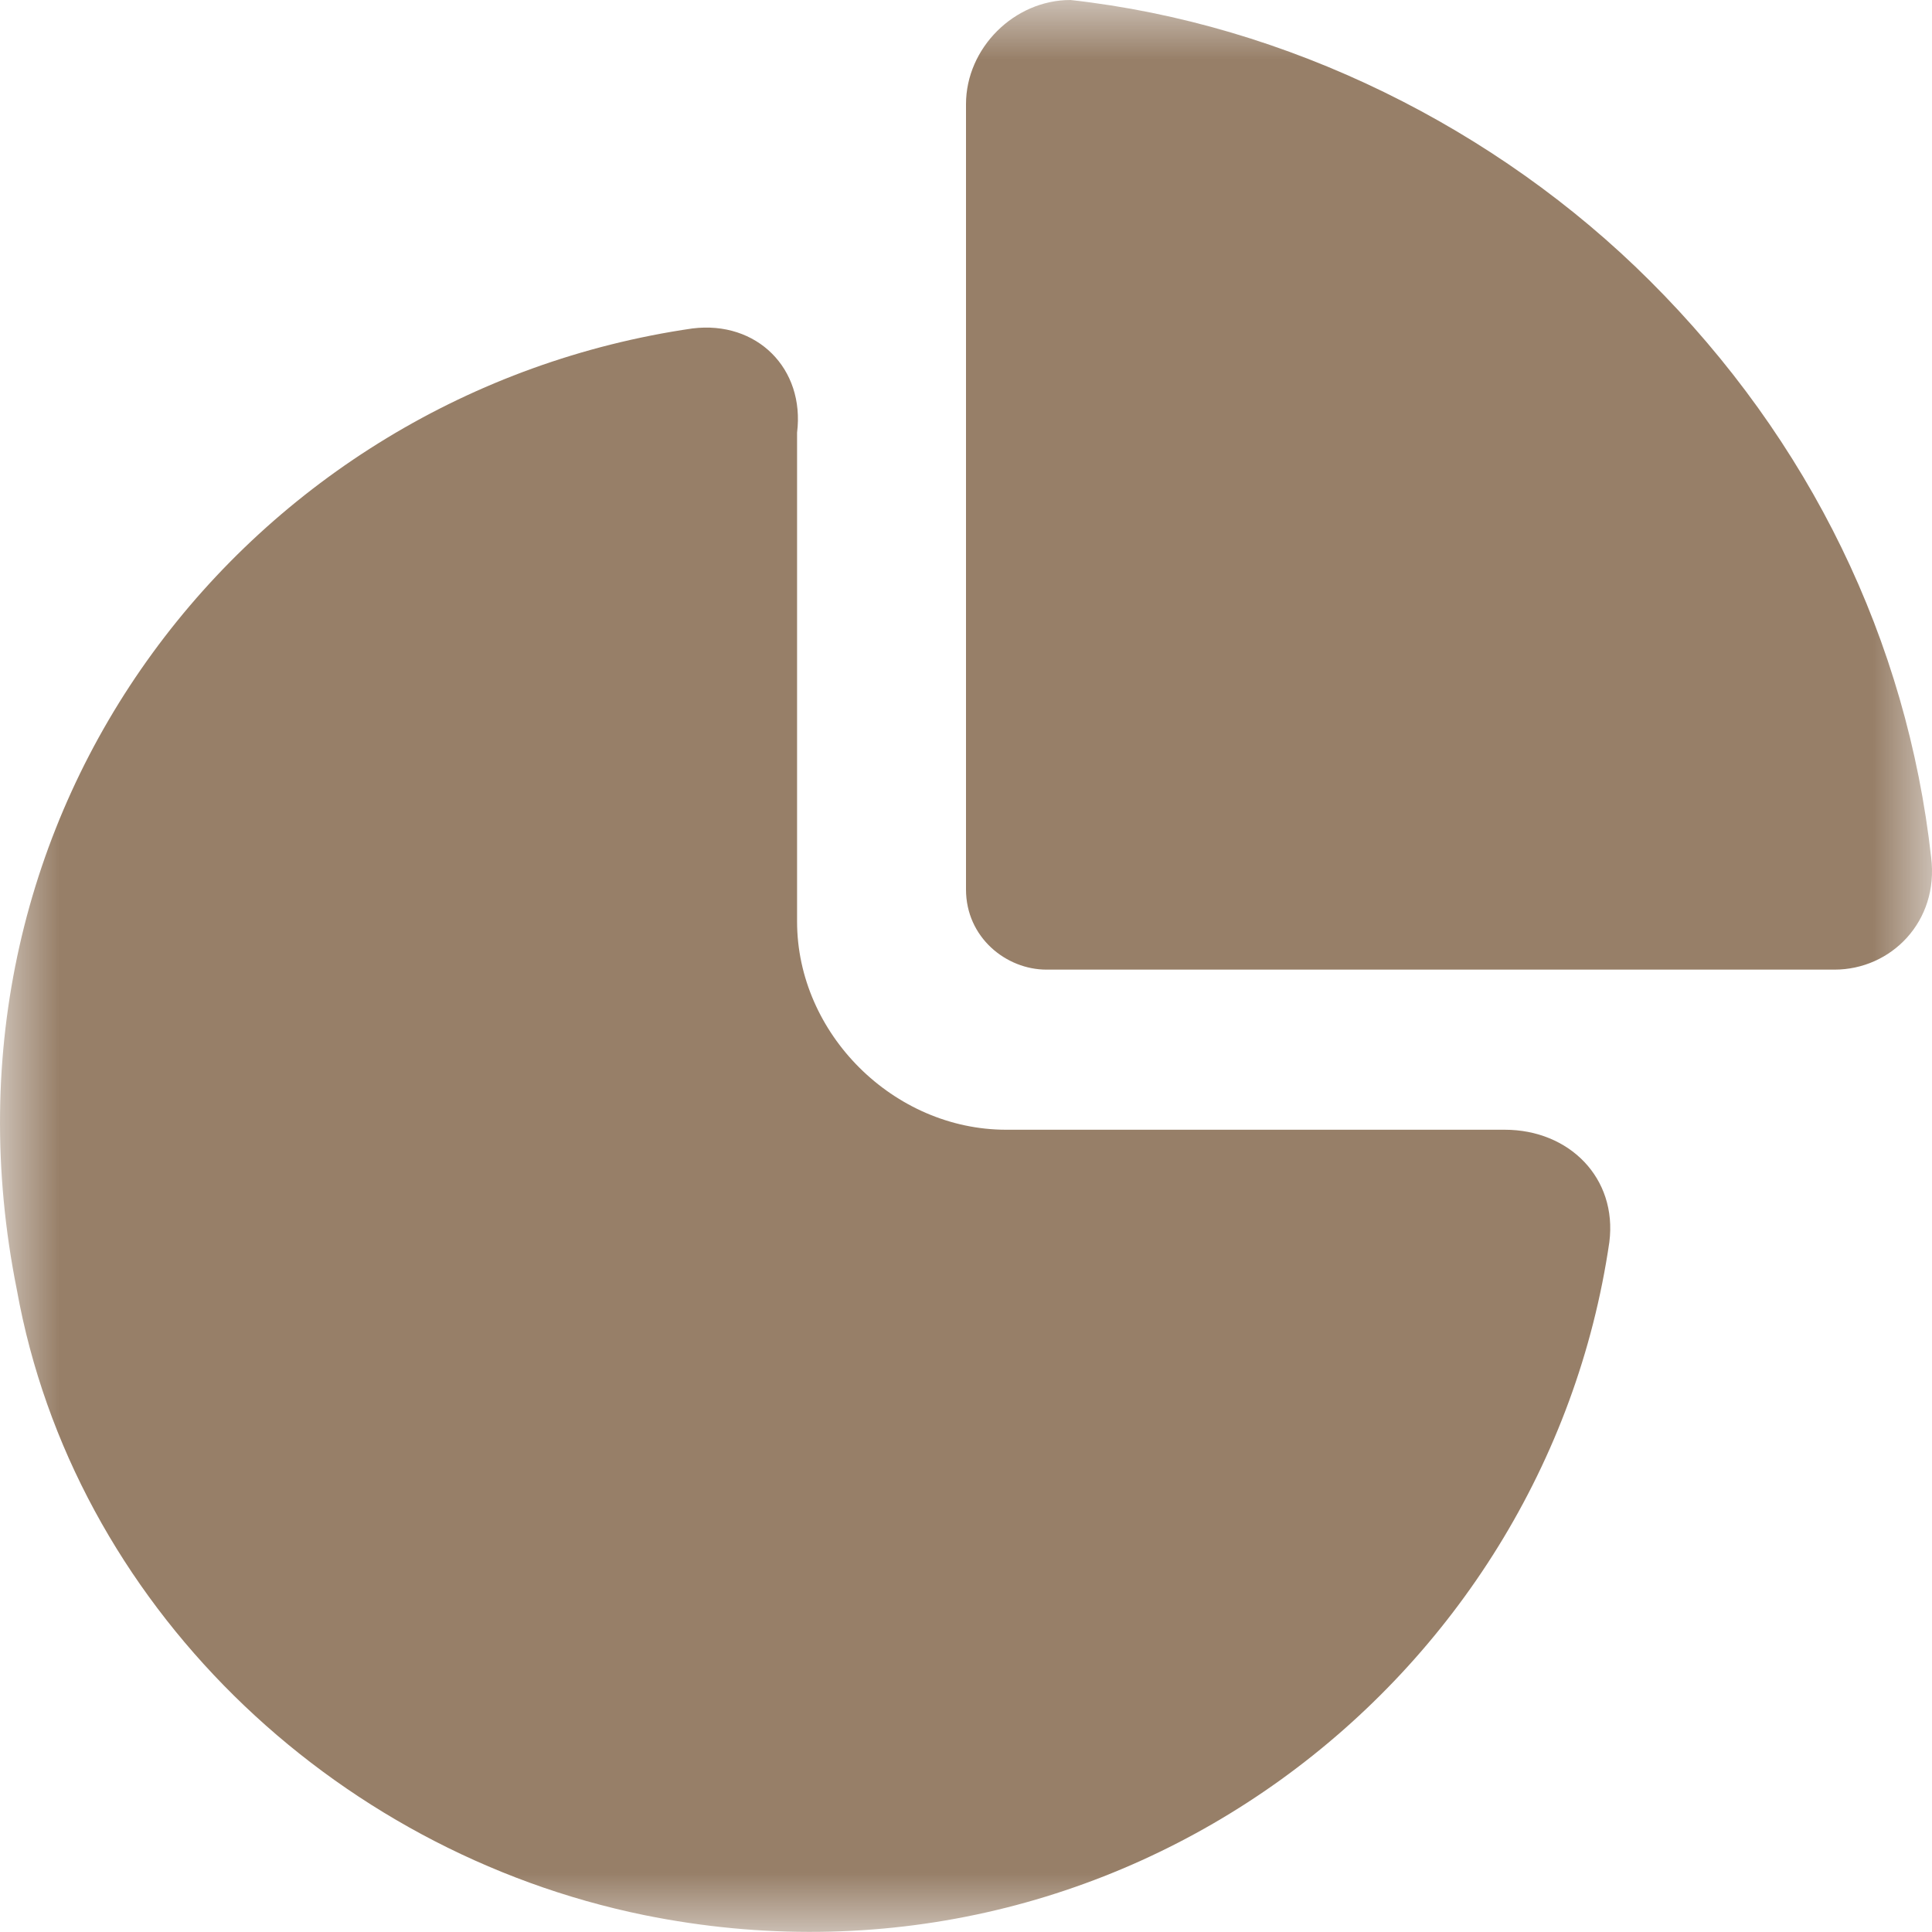 <svg width="16" height="16" viewBox="0 0 16 16" fill="none" xmlns="http://www.w3.org/2000/svg">
<g clip-path="url(#clip0_1857_461)">
<mask id="mask0_1857_461" style="mask-type:luminance" maskUnits="userSpaceOnUse" x="0" y="0" width="16" height="16">
<path d="M16 0H0V16H16V0Z" fill="white"/>
</mask>
<g mask="url(#mask0_1857_461)">
<path d="M12.462 9.356H8.333C7.4 9.356 6.601 8.56 6.601 7.631V3.583C6.667 3.052 6.268 2.654 5.735 2.72C2.071 3.251 -0.66 6.702 0.14 10.684C0.606 13.272 2.738 15.329 5.335 15.86C9.265 16.656 12.796 13.935 13.328 10.286C13.395 9.755 12.995 9.356 12.462 9.356Z" fill="#977F68"/>
<path d="M15.993 7.101C15.793 5.309 14.993 3.65 13.661 2.323C12.396 1.062 10.664 0.199 8.865 0C8.399 0 8 0.398 8 0.863V7.366C8 7.764 8.333 8.03 8.666 8.03H15.193C15.66 8.03 16.059 7.632 15.993 7.101Z" fill="#977F68"/>
</g>
</g>
<defs>
<clipPath id="clip0_1857_461">
<rect width="16" height="16" fill="white"/>
</clipPath>
</defs>
</svg>
